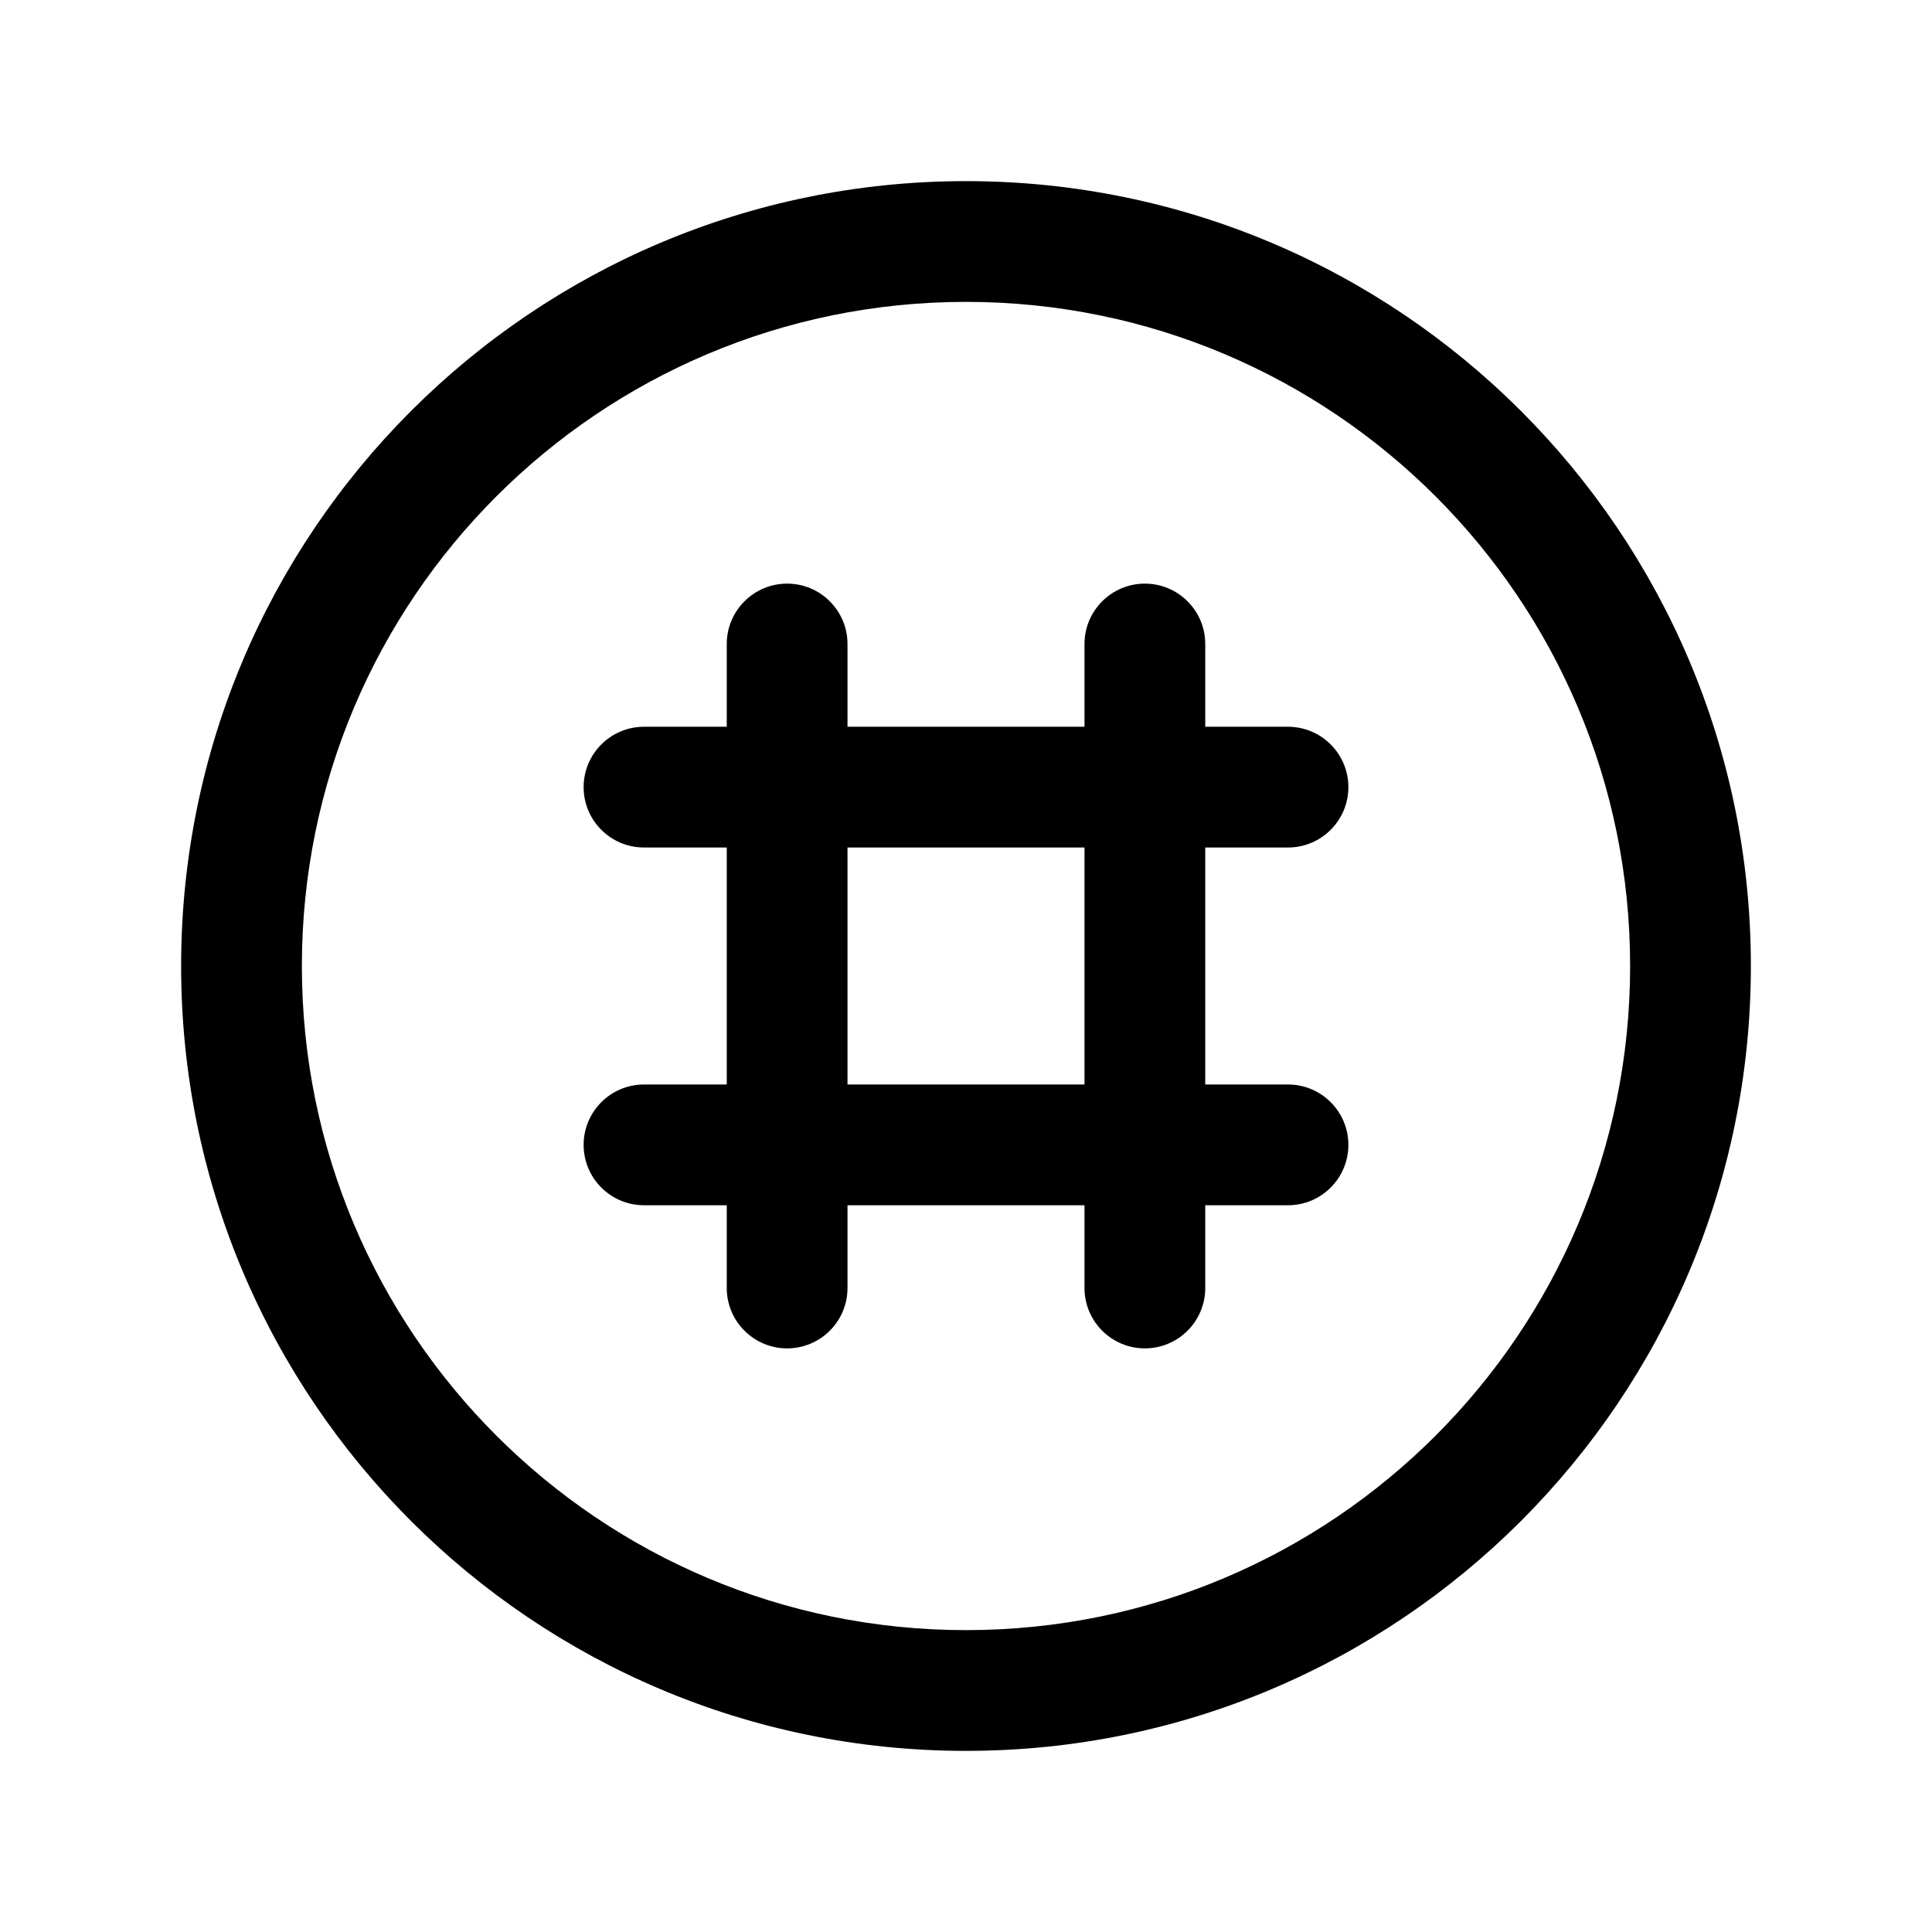 <svg width="24" height="24" viewBox="0 0 24 24" fill="none" xmlns="http://www.w3.org/2000/svg">
<path fill-rule="evenodd" clip-rule="evenodd" d="M12 3.75C7.443 3.75 3.75 7.443 3.75 12C3.75 16.557 7.443 20.25 12 20.25C16.557 20.25 20.25 16.557 20.25 12C20.25 7.443 16.557 3.75 12 3.75ZM2.25 12C2.25 6.615 6.615 2.25 12 2.25C17.385 2.25 21.75 6.615 21.75 12C21.75 17.385 17.385 21.75 12 21.75C6.615 21.75 2.25 17.385 2.25 12Z" fill="black"/>
<path fill-rule="evenodd" clip-rule="evenodd" d="M9.778 7.25C10.192 7.25 10.528 7.586 10.528 8V9.028H13.472V8C13.472 7.586 13.808 7.25 14.222 7.25C14.636 7.25 14.972 7.586 14.972 8V9.028H16C16.414 9.028 16.75 9.364 16.75 9.778C16.75 10.192 16.414 10.528 16 10.528H14.972V13.472H16C16.414 13.472 16.75 13.808 16.75 14.222C16.75 14.636 16.414 14.972 16 14.972H14.972V16C14.972 16.414 14.636 16.75 14.222 16.75C13.808 16.75 13.472 16.414 13.472 16V14.972H10.528V16C10.528 16.414 10.192 16.75 9.778 16.75C9.364 16.75 9.028 16.414 9.028 16V14.972H8C7.586 14.972 7.25 14.636 7.25 14.222C7.25 13.808 7.586 13.472 8 13.472H9.028V10.528H8C7.586 10.528 7.25 10.192 7.25 9.778C7.25 9.364 7.586 9.028 8 9.028H9.028V8C9.028 7.586 9.364 7.25 9.778 7.25ZM10.528 10.528V13.472H13.472V10.528H10.528Z" fill="black"/>
</svg>